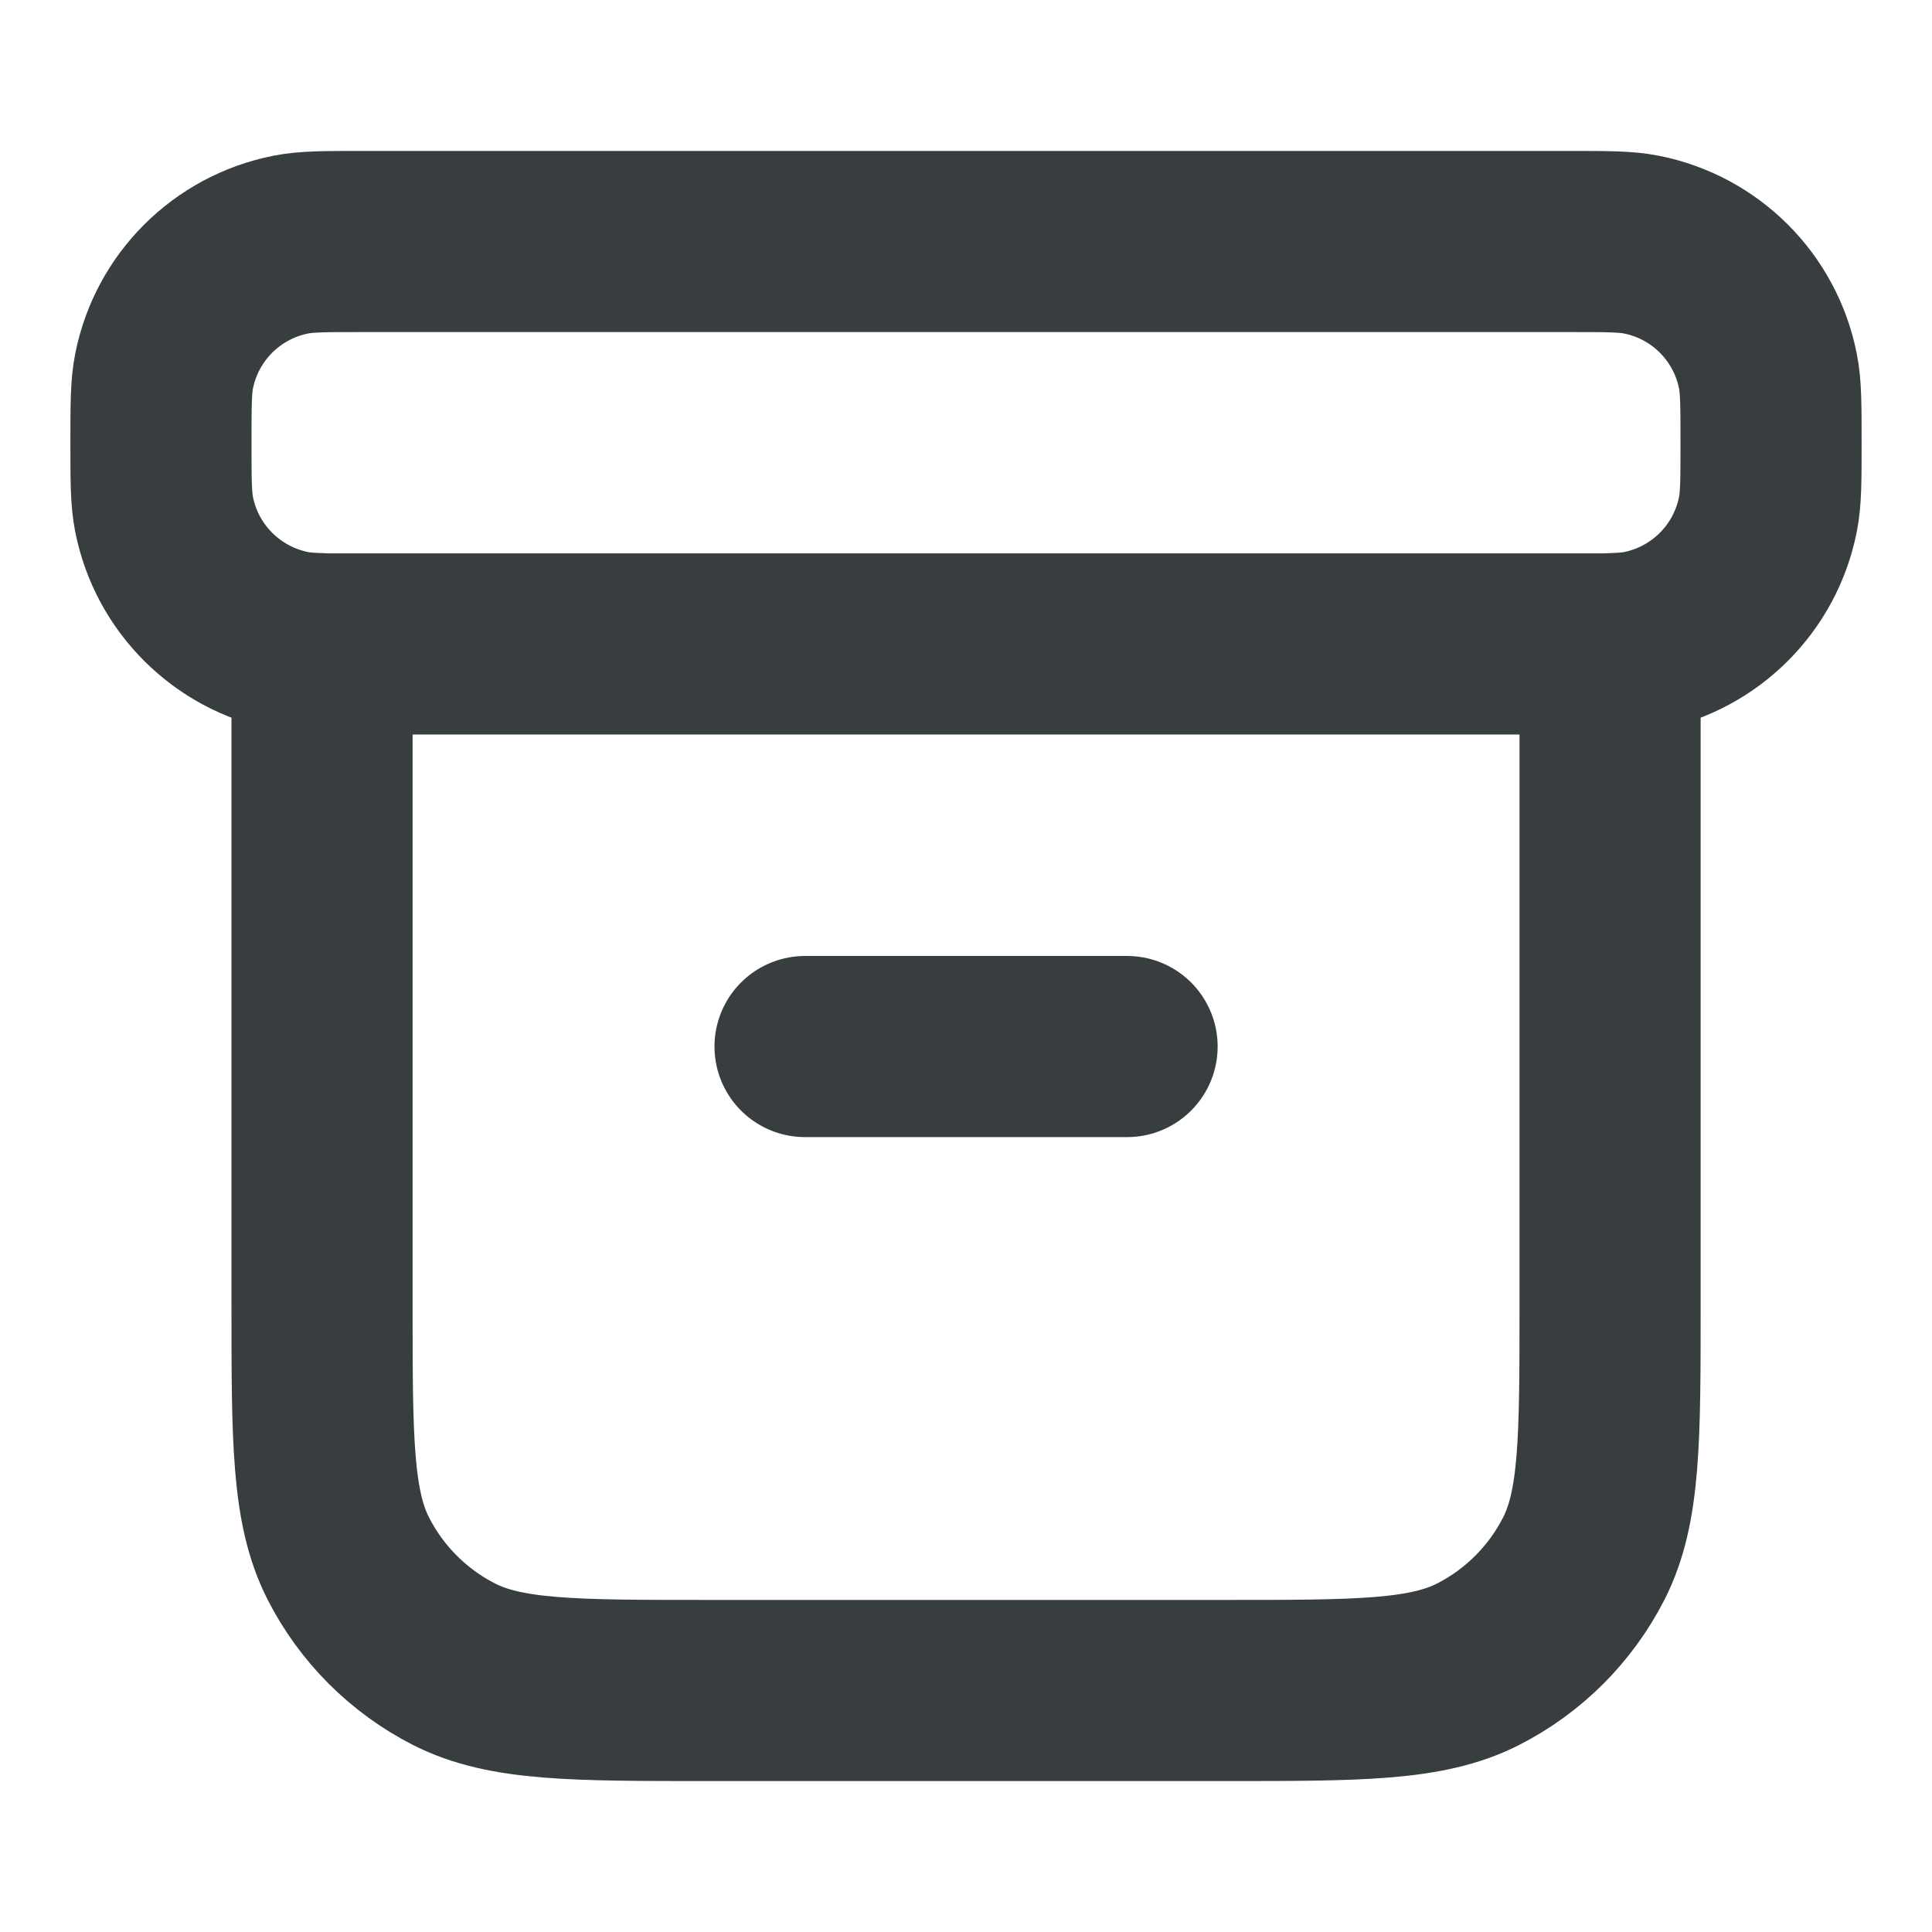 <svg width="16" height="16" viewBox="0 0 16 16" fill="none" xmlns="http://www.w3.org/2000/svg">
<path d="M2.667 5.331C2.557 5.328 2.478 5.322 2.407 5.308C1.878 5.202 1.464 4.789 1.359 4.26C1.333 4.131 1.333 3.976 1.333 3.667C1.333 3.357 1.333 3.202 1.359 3.073C1.464 2.544 1.878 2.131 2.407 2.026C2.536 2 2.69 2 3 2H13C13.31 2 13.465 2 13.594 2.026C14.123 2.131 14.536 2.544 14.641 3.073C14.667 3.202 14.667 3.357 14.667 3.667C14.667 3.976 14.667 4.131 14.641 4.26C14.536 4.789 14.123 5.202 13.594 5.308C13.522 5.322 13.443 5.328 13.334 5.331M6.667 8.667H9.334M2.667 5.333H13.334V10.8C13.334 11.92 13.334 12.48 13.116 12.908C12.924 13.284 12.618 13.59 12.242 13.782C11.814 14 11.254 14 10.133 14H5.867C4.747 14 4.187 14 3.759 13.782C3.383 13.59 3.077 13.284 2.885 12.908C2.667 12.48 2.667 11.92 2.667 10.8V5.333Z" stroke="#383E40" stroke-width="1.5" stroke-linecap="round" stroke-linejoin="round"/>
</svg>

